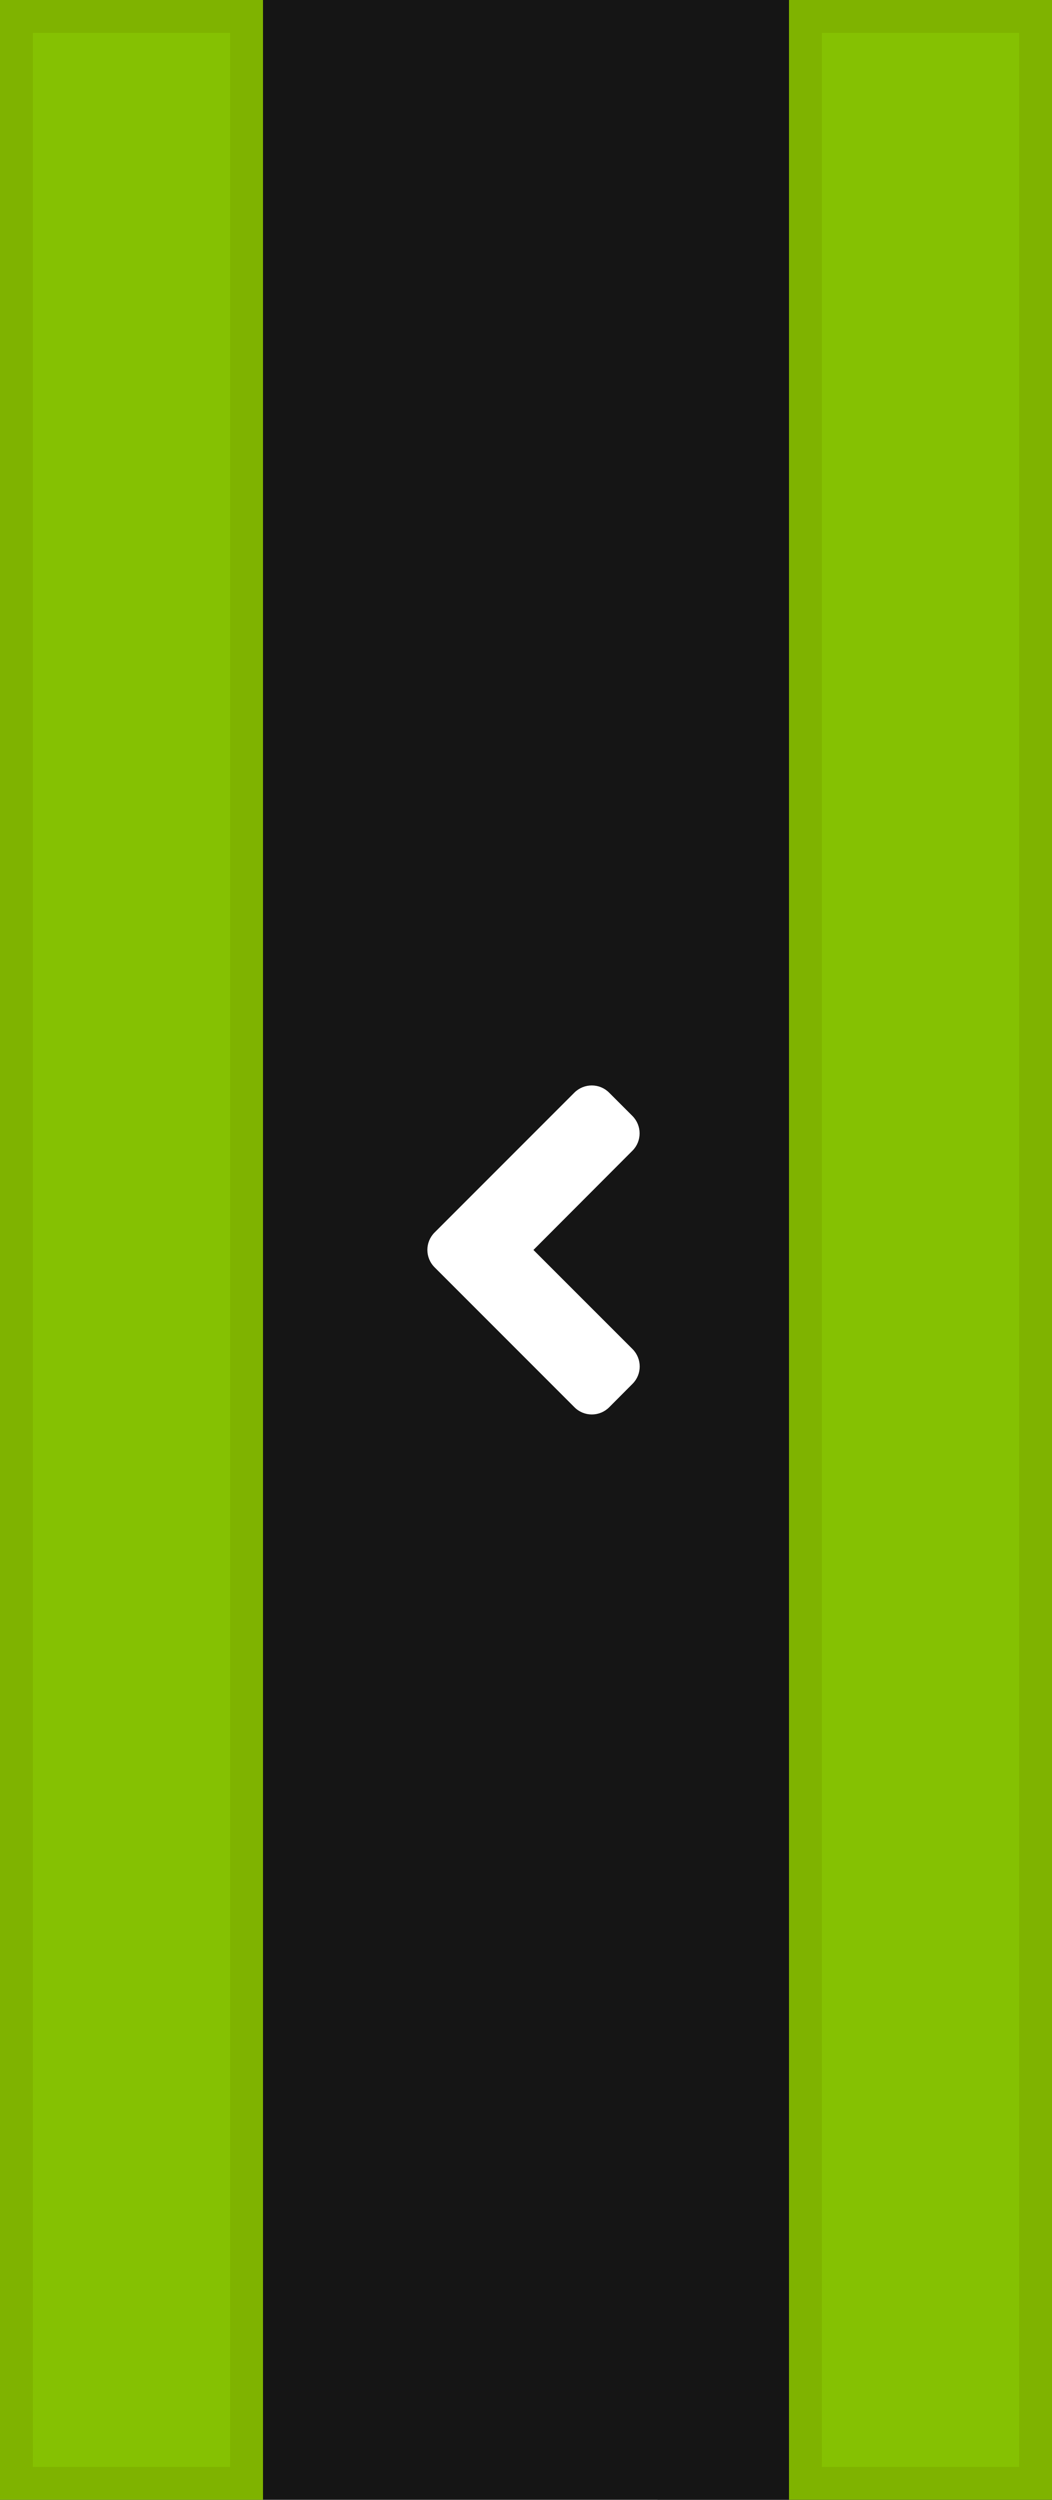 <svg xmlns="http://www.w3.org/2000/svg" xmlns:xlink="http://www.w3.org/1999/xlink" width="32" height="76" viewBox="0 0 32 76">
  <defs>
    <rect id="left-b" width="32" height="76" x="0" y="0"/>
    <filter id="left-a" width="262.5%" height="150%" x="-40.6%" y="-25%" filterUnits="objectBoundingBox">
      <feMorphology in="SourceAlpha" radius="2" result="shadowSpreadOuter1"/>
      <feOffset dx="20" in="shadowSpreadOuter1" result="shadowOffsetOuter1"/>
      <feGaussianBlur in="shadowOffsetOuter1" result="shadowBlurOuter1" stdDeviation="5"/>
      <feColorMatrix in="shadowBlurOuter1" values="0 0 0 0 0.082   0 0 0 0 0.082   0 0 0 0 0.082  0 0 0 0.7 0"/>
    </filter>
  </defs>
  <g fill="none" fill-rule="evenodd">
    <use fill="#000" filter="url(#left-a)" xlink:href="#left-b"/>
    <use fill="#151515" xlink:href="#left-b"/>
    <path fill="#FFF" d="M14.532,16.783 L15.239,16.073 C15.532,15.783 15.532,15.308 15.239,15.014 L12.226,12.002 L15.236,8.986 C15.529,8.695 15.529,8.22 15.236,7.927 L14.529,7.22 C14.239,6.927 13.764,6.927 13.47,7.22 L9.22,11.47 C8.926,11.764 8.926,12.239 9.223,12.533 L13.473,16.783 C13.764,17.077 14.239,17.077 14.532,16.783 Z" transform="translate(4 26)"/>
    <g fill="#92D400" fill-opacity=".9" stroke="#7FB300">
      <rect width="7" height="75" x=".5" y=".5"/>
      <rect width="7" height="75" x=".5" y=".5" transform="translate(24)"/>
    </g>
  </g>
</svg>
